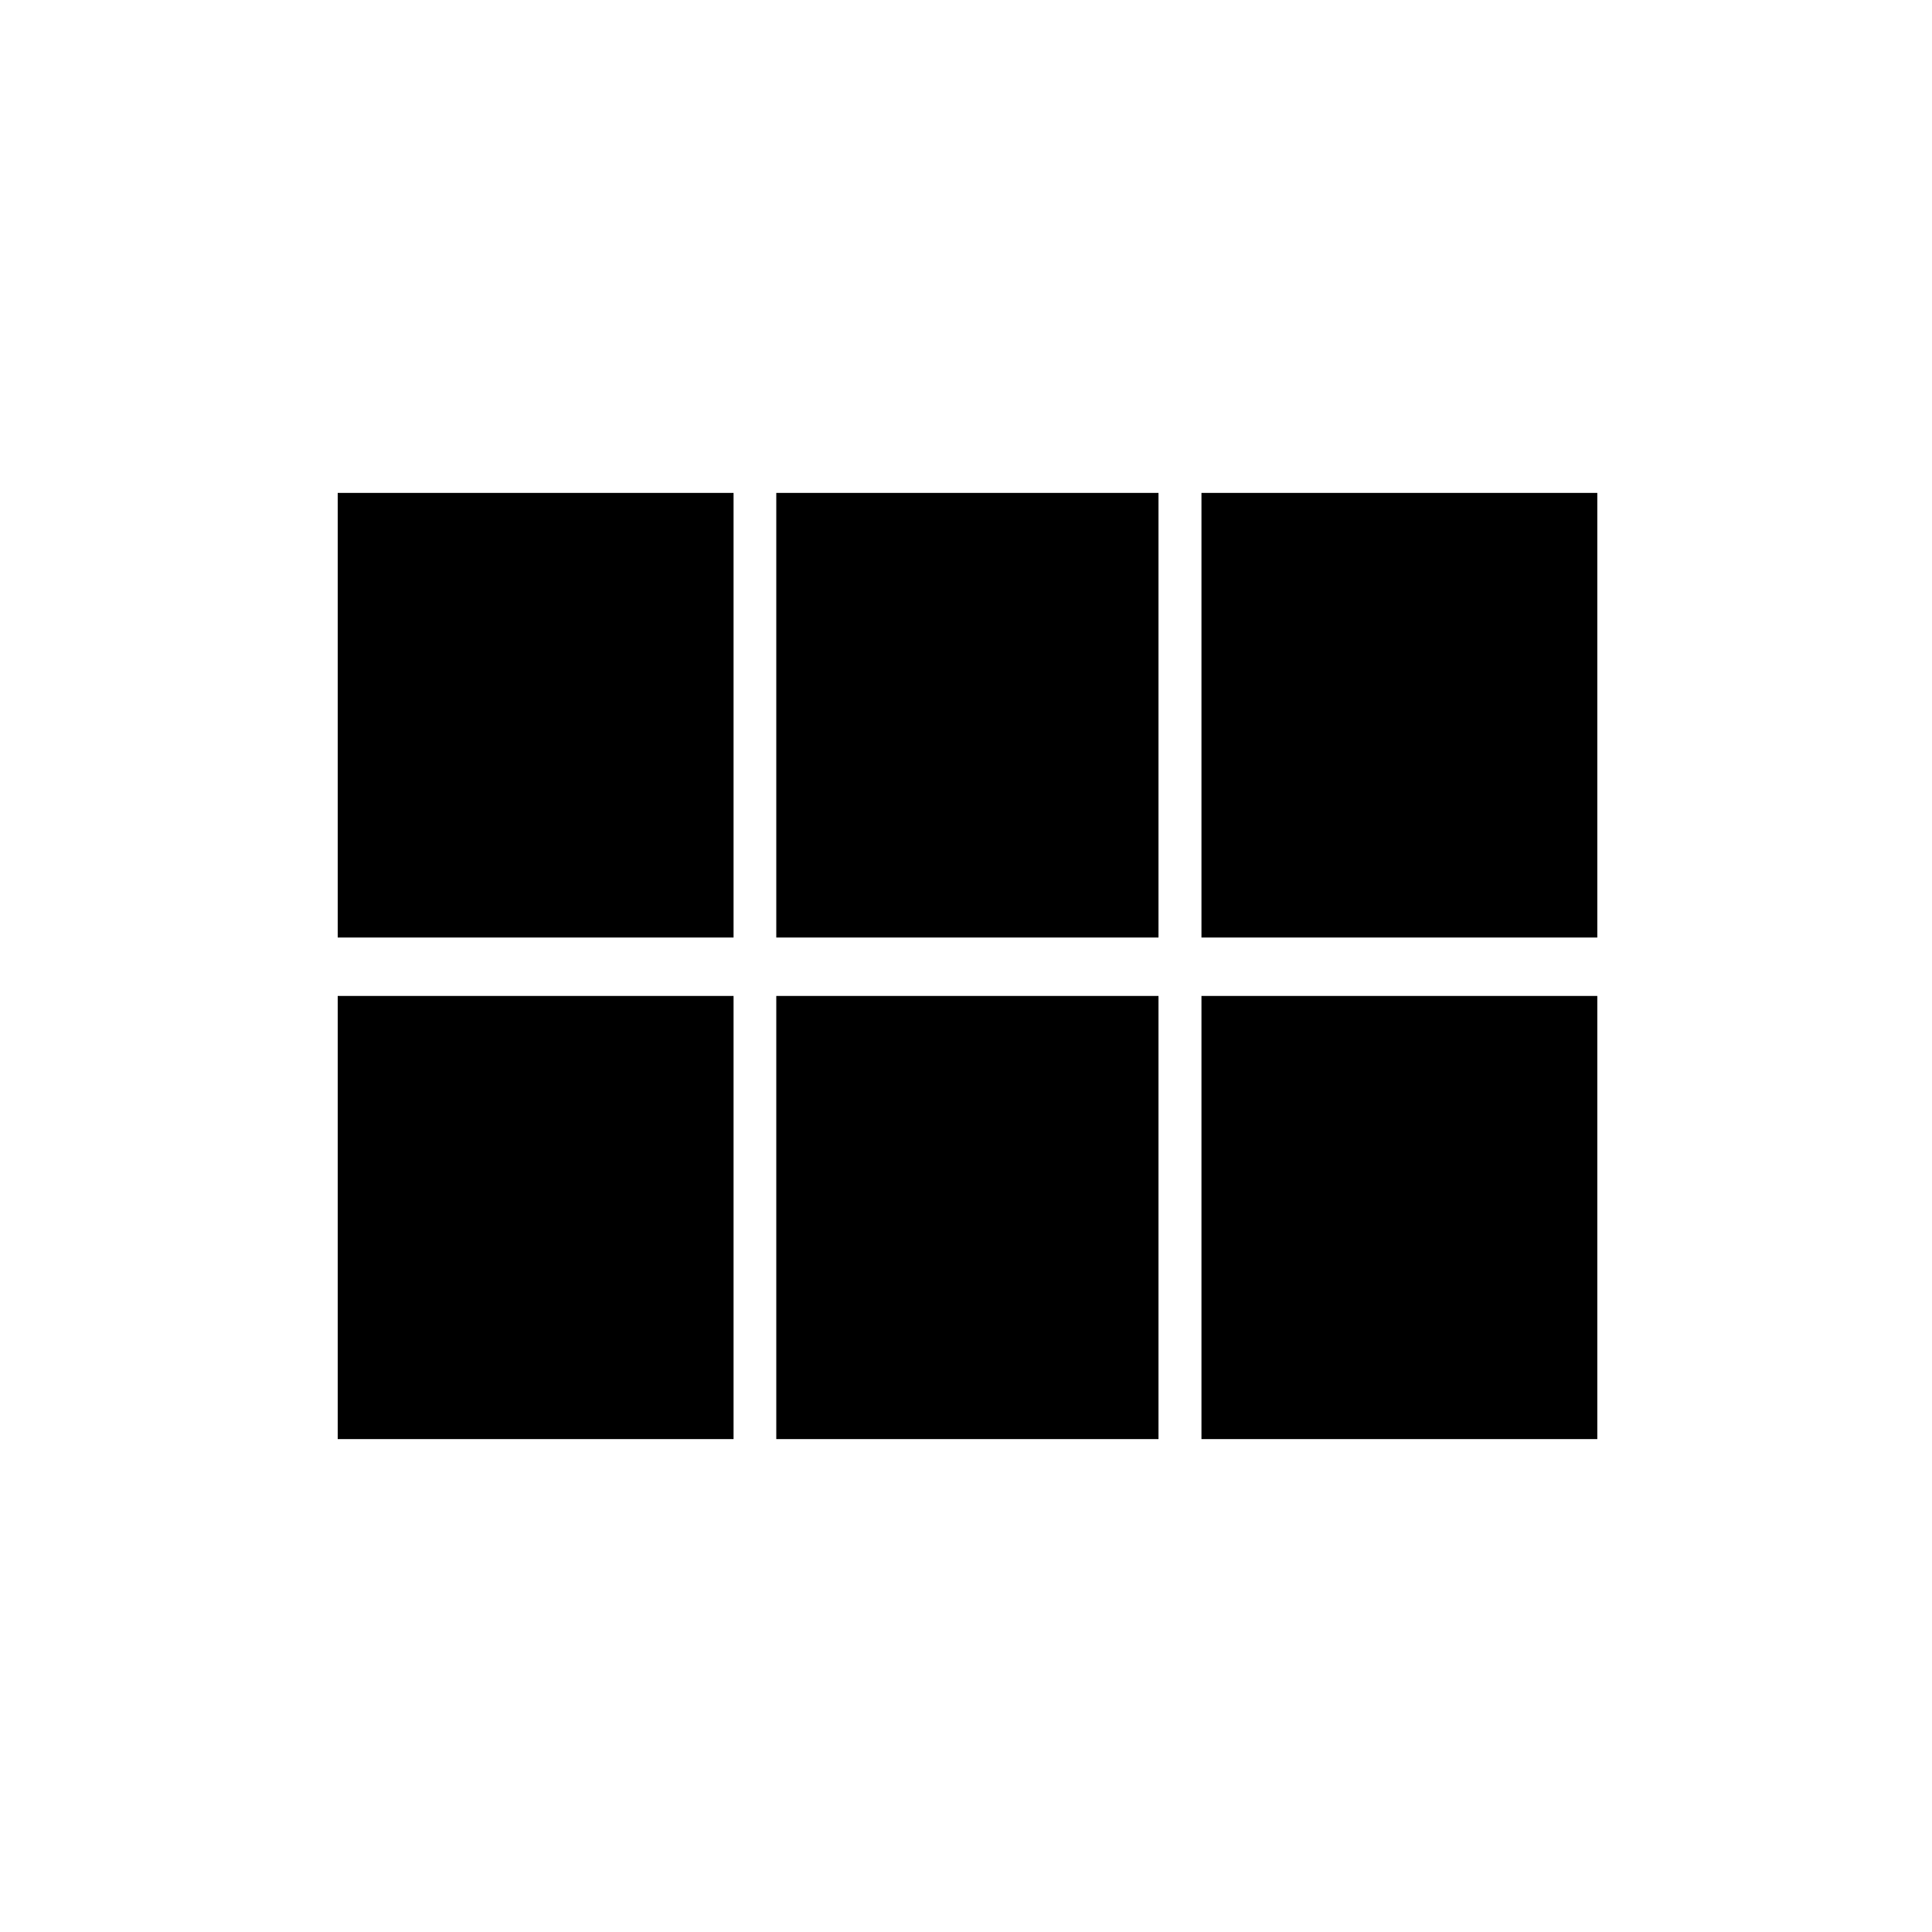 <svg xmlns="http://www.w3.org/2000/svg" height="24" viewBox="0 -960 960 960" width="24"><path d="M597-494.15v-220.93h196.69v220.93H597Zm-211.27 0v-220.93h189.92v220.93H385.73Zm-217.92 0v-220.93H364.5v220.93H167.81Zm0 249.23v-220.2H364.5v220.2H167.81Zm217.92 0v-220.2h189.92v220.2H385.73Zm211.27 0v-220.2h196.69v220.2H597Z"/></svg>